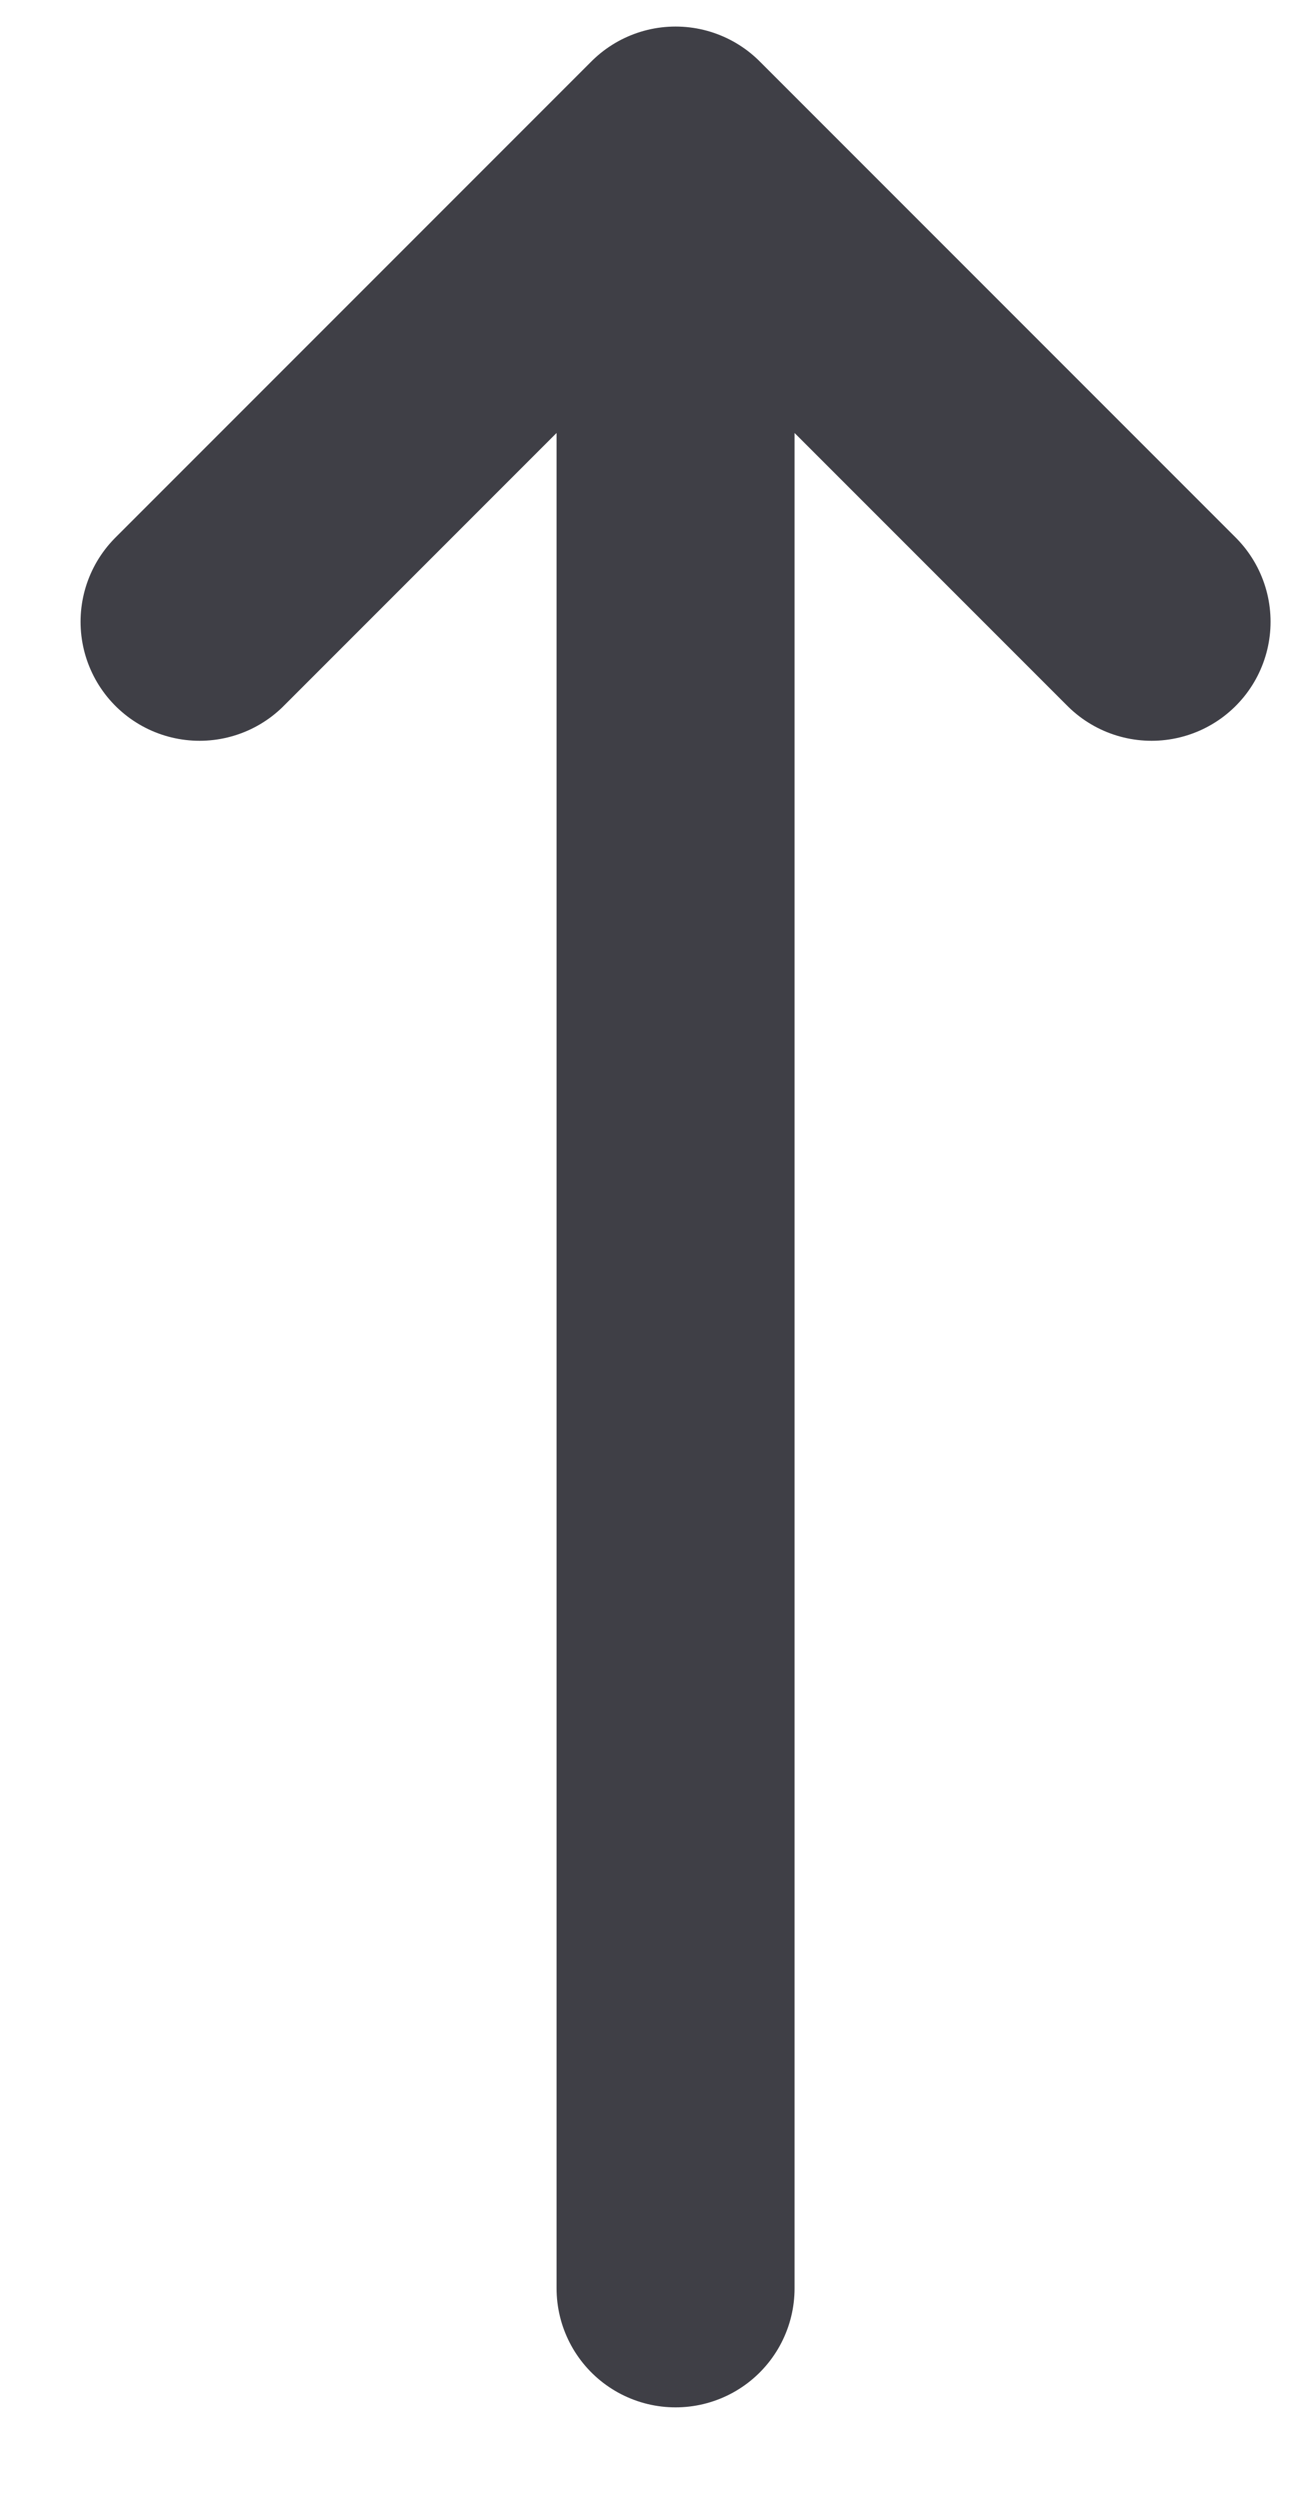 <svg width="11" height="21" viewBox="0 0 11 21" fill="none" xmlns="http://www.w3.org/2000/svg">
<path d="M1.677 5.223L5.677 1.223M5.677 1.223L9.677 5.223M5.677 1.223V19.223" stroke="#3F3F46" stroke-width="2" stroke-linecap="round" stroke-linejoin="round"/>
</svg>

